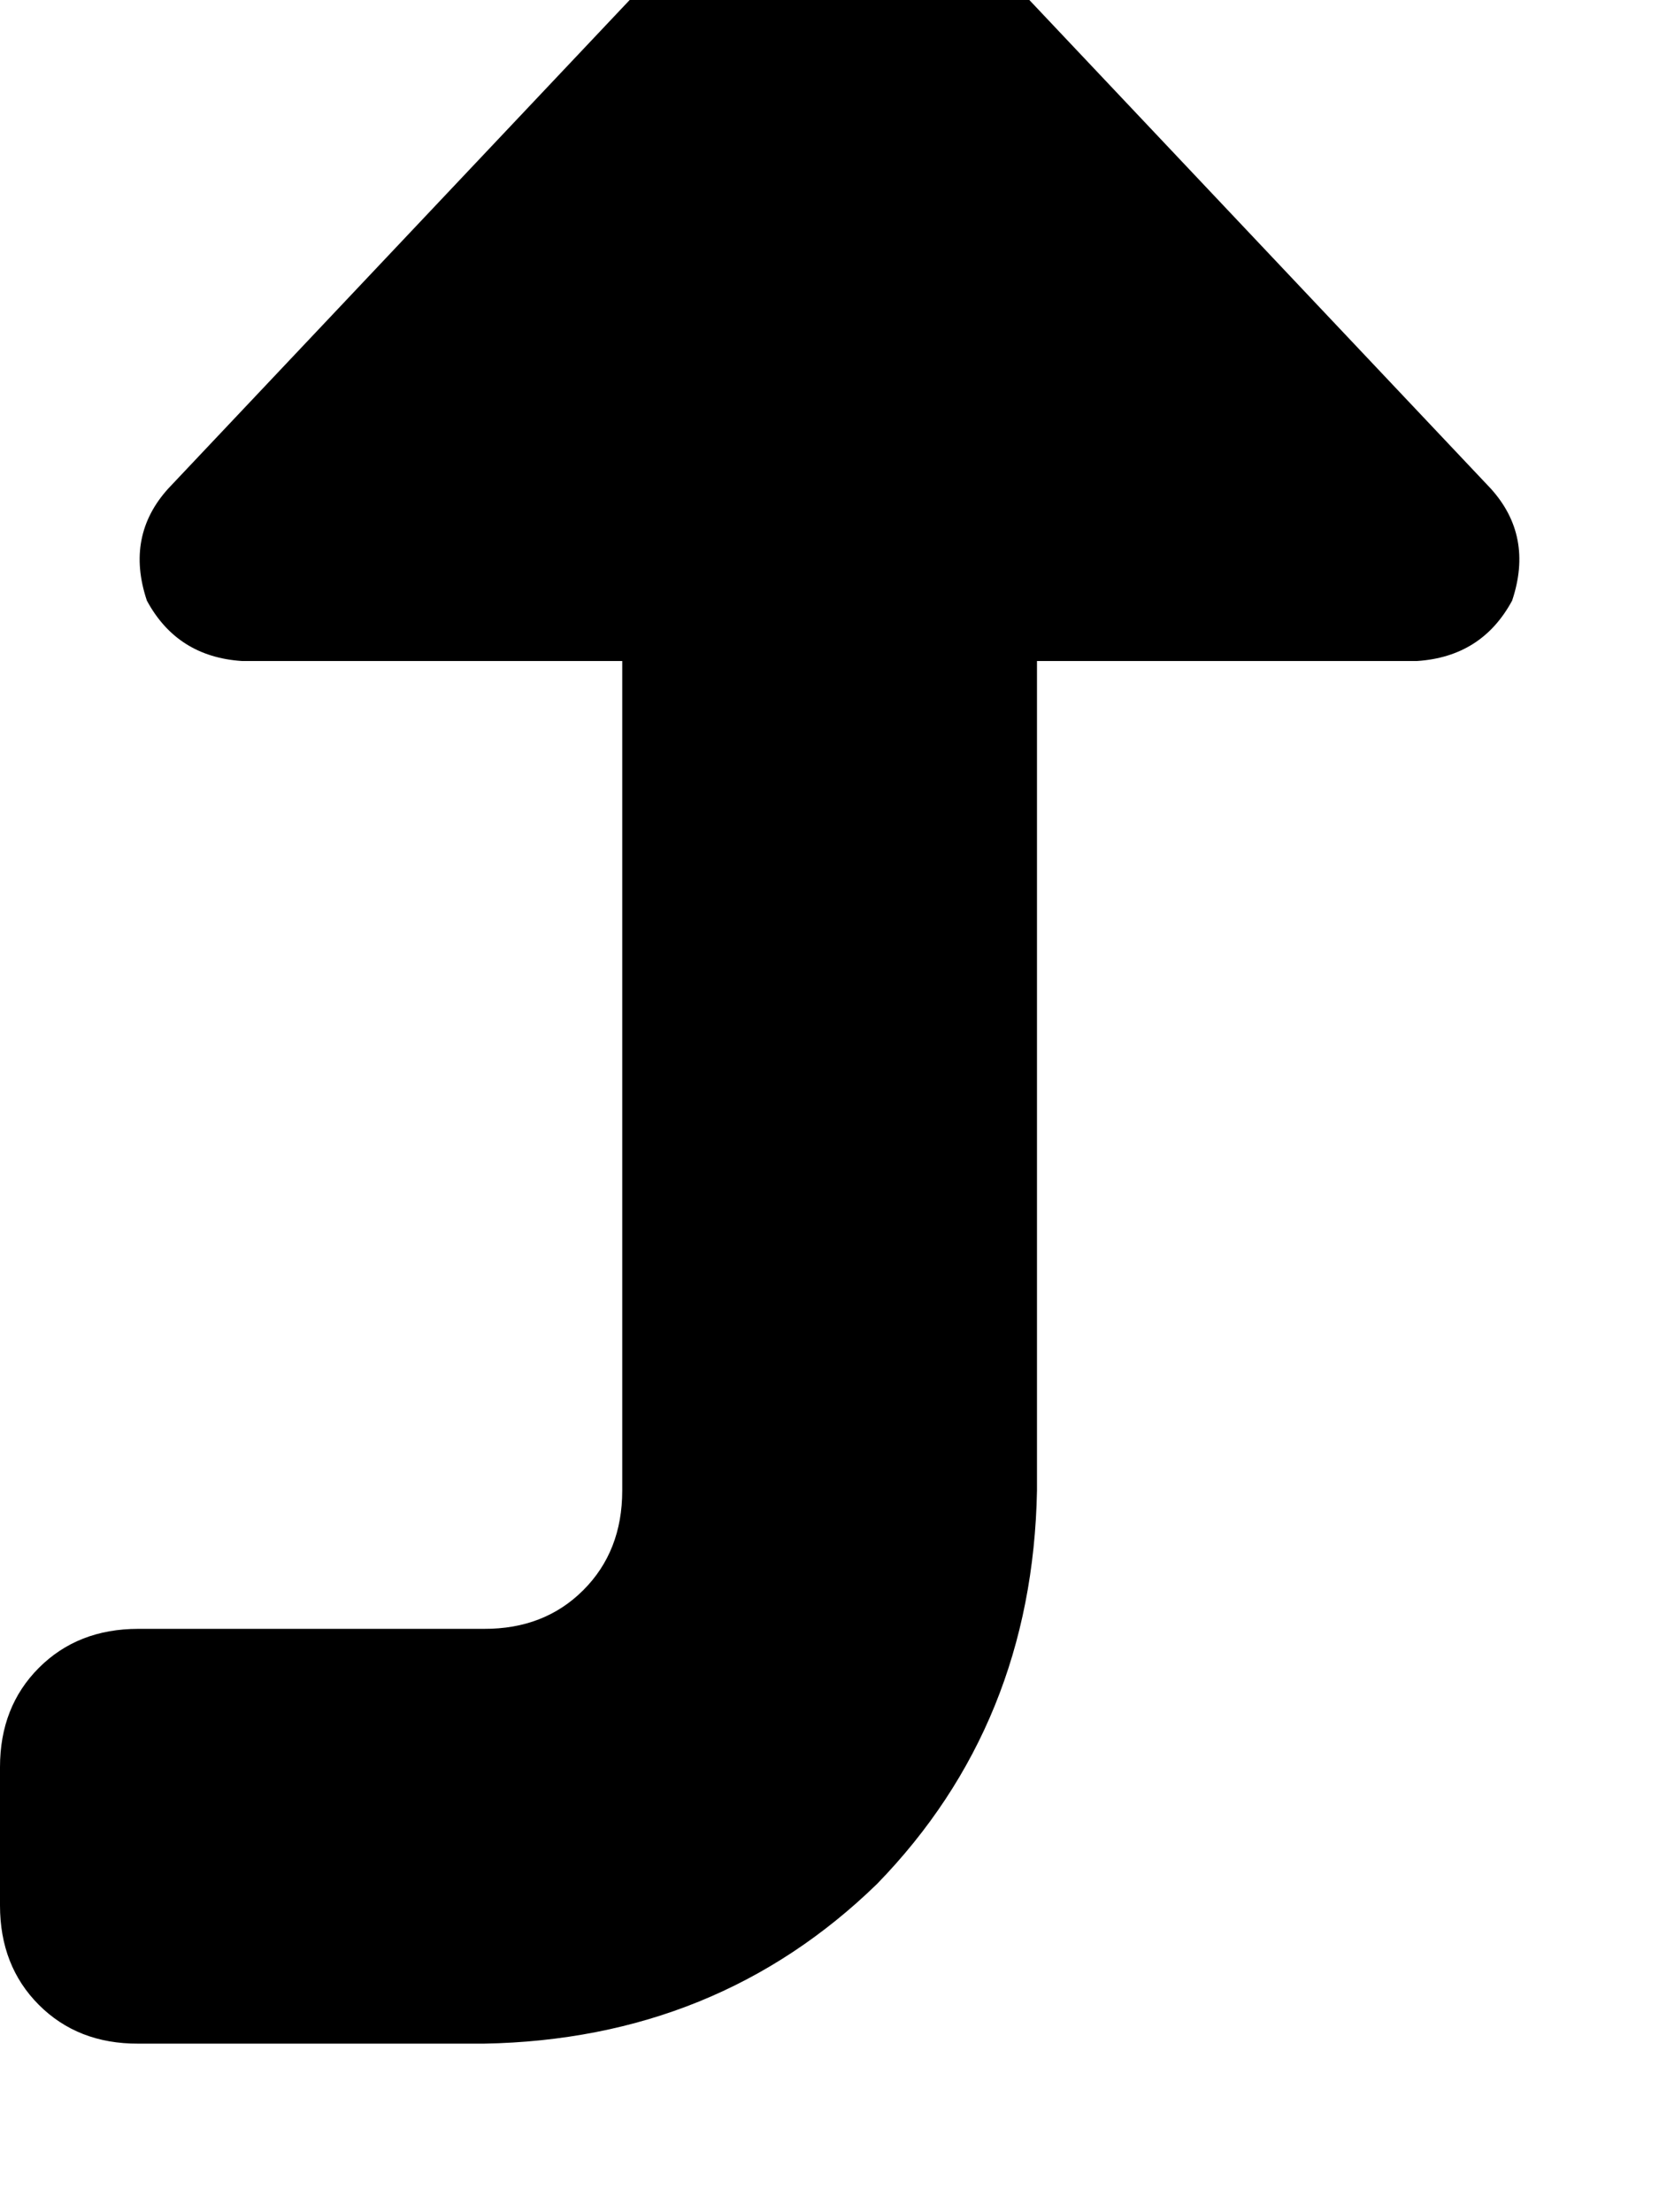 <svg height="1000" width="750" xmlns="http://www.w3.org/2000/svg"><path d="M683.6 271.5q9.8 -29.3 -9.8 -50.8L408.2 -60.5Q394.5 -76.2 375 -76.2t-33.2 15.7L76.2 220.7q-19.6 21.5 -9.8 50.8 13.7 25.4 43 27.3h171.9v375q0 27.4 -17.6 45t-44.9 17.5H62.5q-27.3 0 -44.9 17.6T0 798.8v62.5q0 27.4 17.6 45t44.9 17.5h156.3q105.4 -1.9 177.7 -72.2 70.3 -72.3 72.3 -177.8v-375h171.8q29.3 -1.9 43 -27.3z"/></svg>
